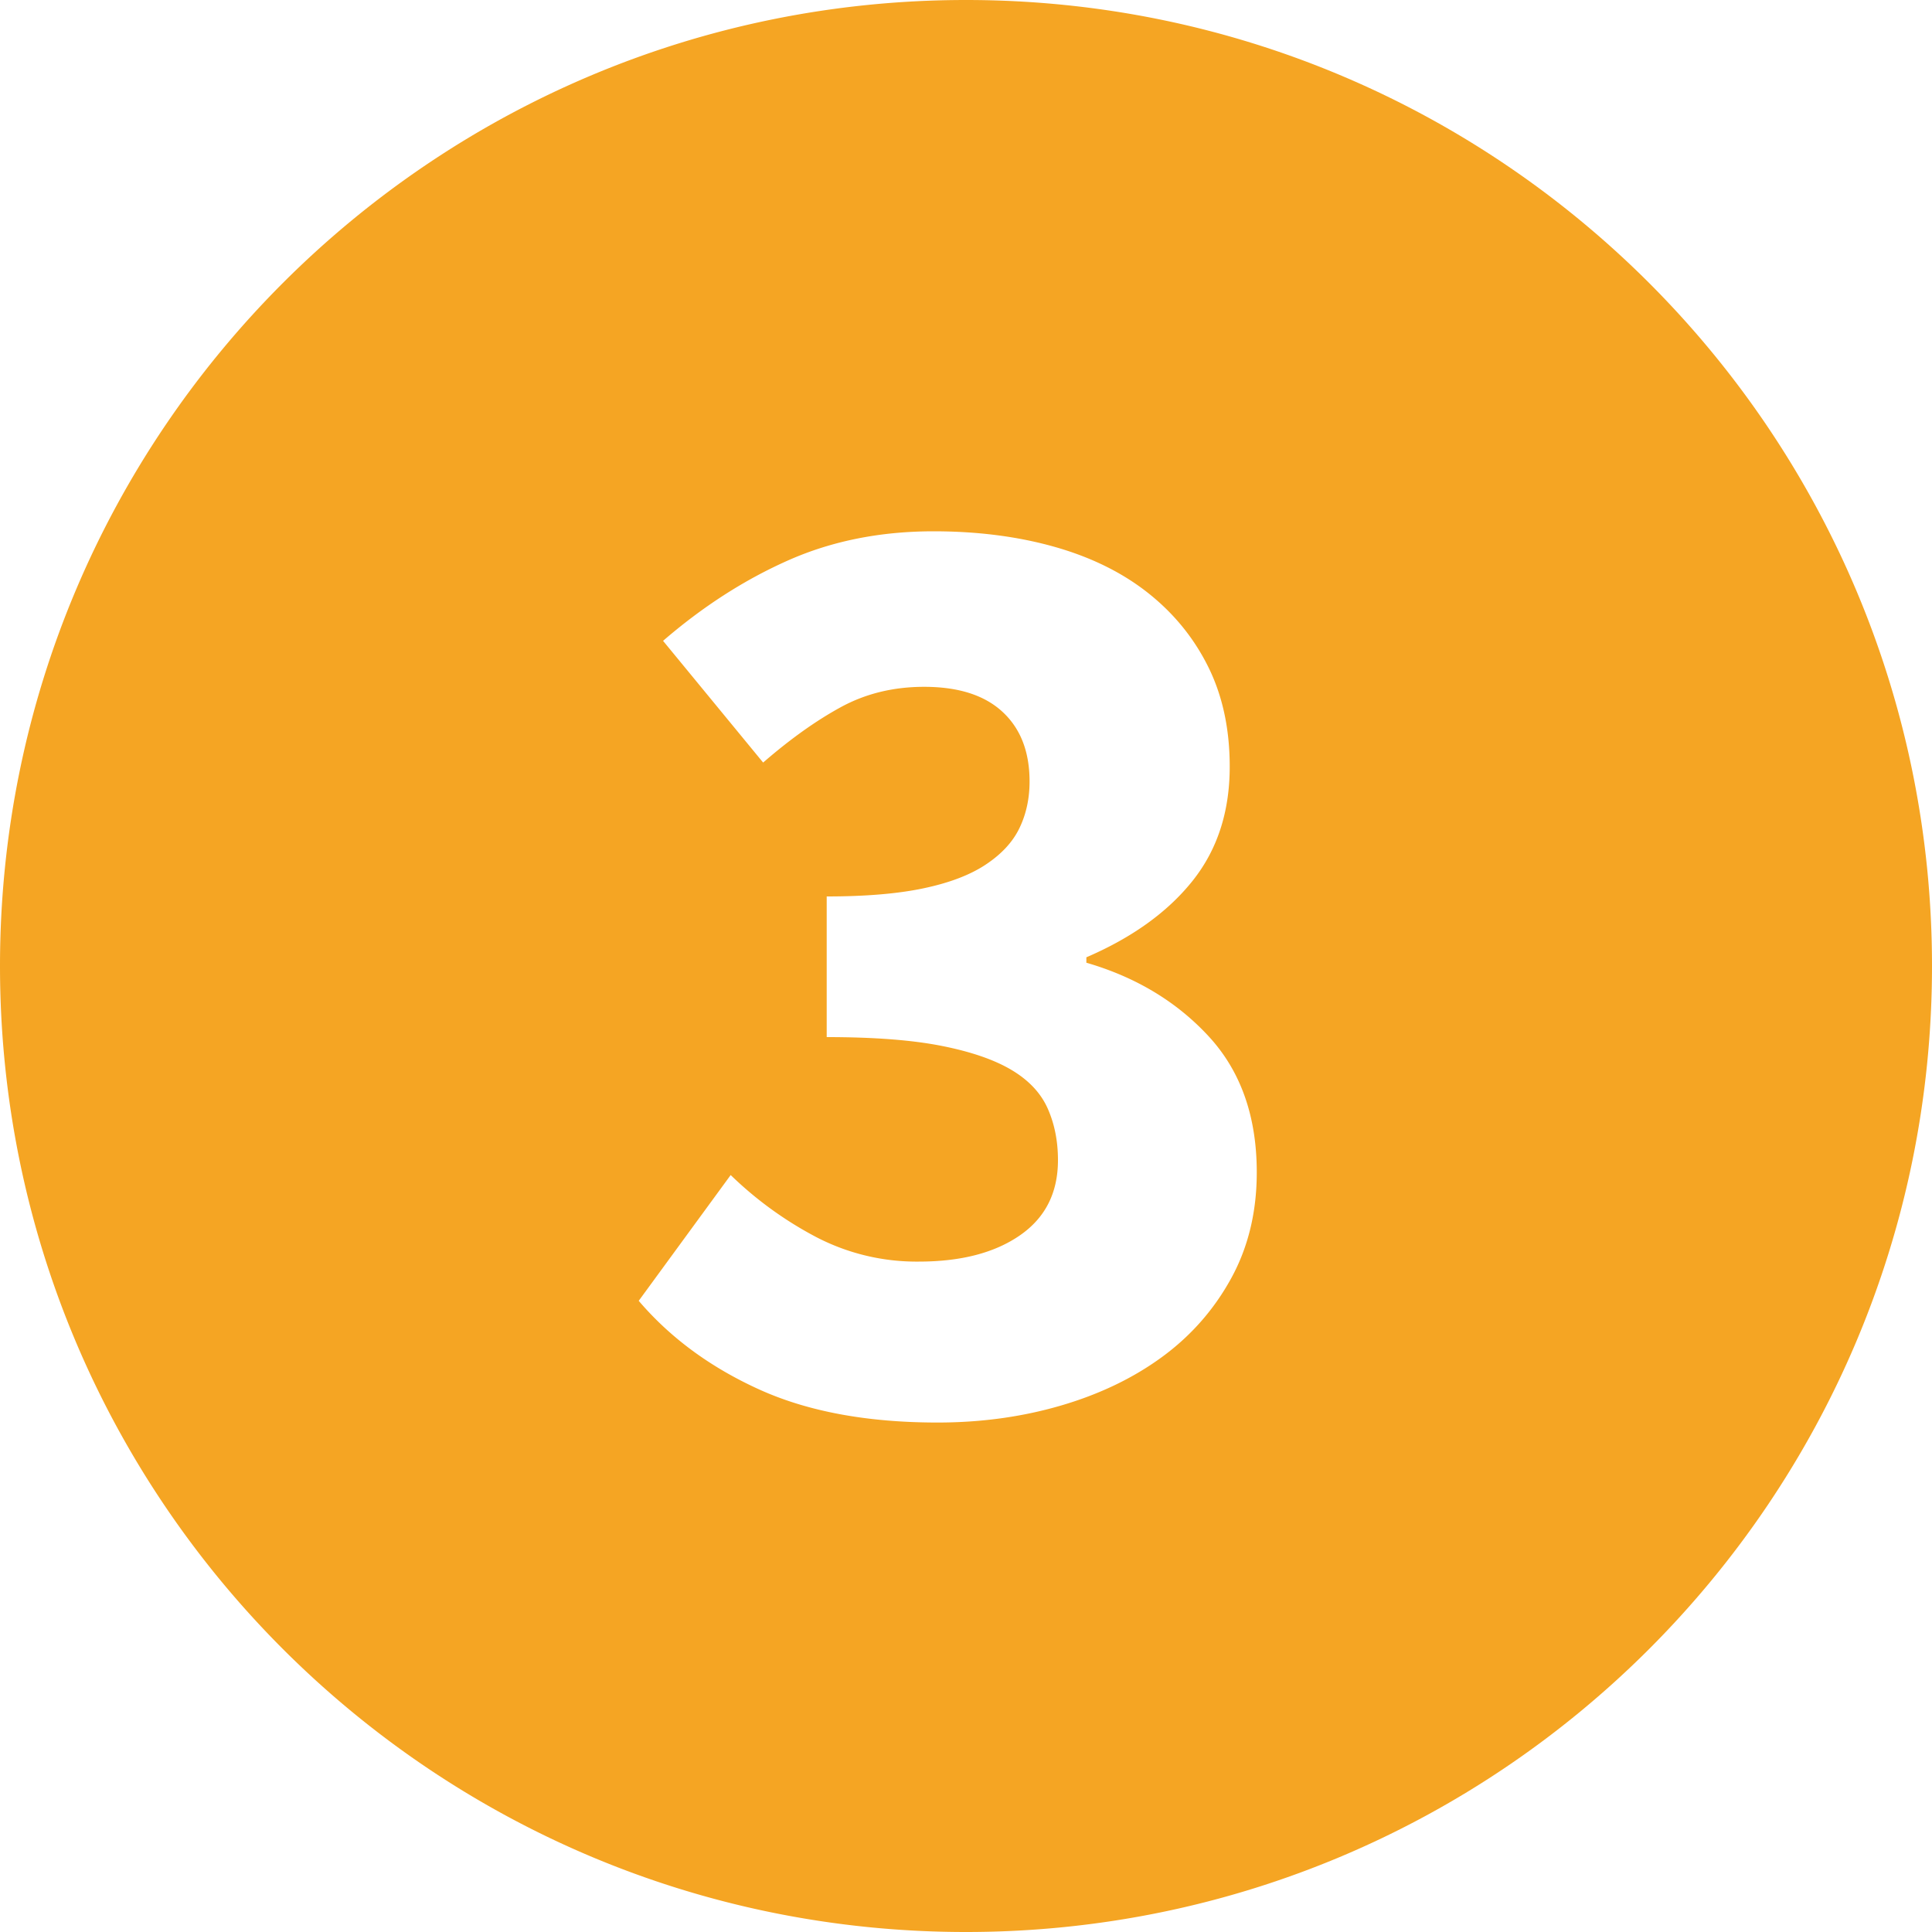<svg xmlns="http://www.w3.org/2000/svg" width="20" height="20" fill="none" viewBox="0 0 20 20"><path fill="#f5a523" fill-rule="evenodd" d="M10 20c5.523 0 10-4.477 10-10S15.523 0 10 0 0 4.477 0 10s4.477 10 10 10zm-1.547-7.192a3.82 3.82 0 0 1-.889-.644l-.952 1.302c.327.383.742.688 1.246.917s1.12.343 1.848.343c.448 0 .873-.058 1.274-.175s.751-.285 1.05-.504.537-.49.714-.812.266-.688.266-1.099c0-.579-.166-1.048-.497-1.407s-.754-.614-1.267-.763V9.91c.476-.205.842-.469 1.099-.791s.385-.716.385-1.183c0-.392-.075-.737-.224-1.036s-.357-.553-.623-.763-.588-.369-.966-.476-.796-.161-1.253-.161c-.55 0-1.052.1-1.505.301s-.884.478-1.295.833L7.9 7.894c.28-.243.548-.434.805-.574s.544-.21.861-.21c.355 0 .625.086.812.259s.28.413.28.721c0 .177-.035.338-.105.483s-.187.27-.35.378-.378.189-.644.245-.6.084-1.001.084v1.456c.485 0 .882.03 1.19.091s.55.145.728.252.301.24.371.399.105.336.105.532c0 .336-.13.595-.392.777s-.611.273-1.05.273a2.25 2.25 0 0 1-1.057-.252z" clip-rule="evenodd"/></svg>